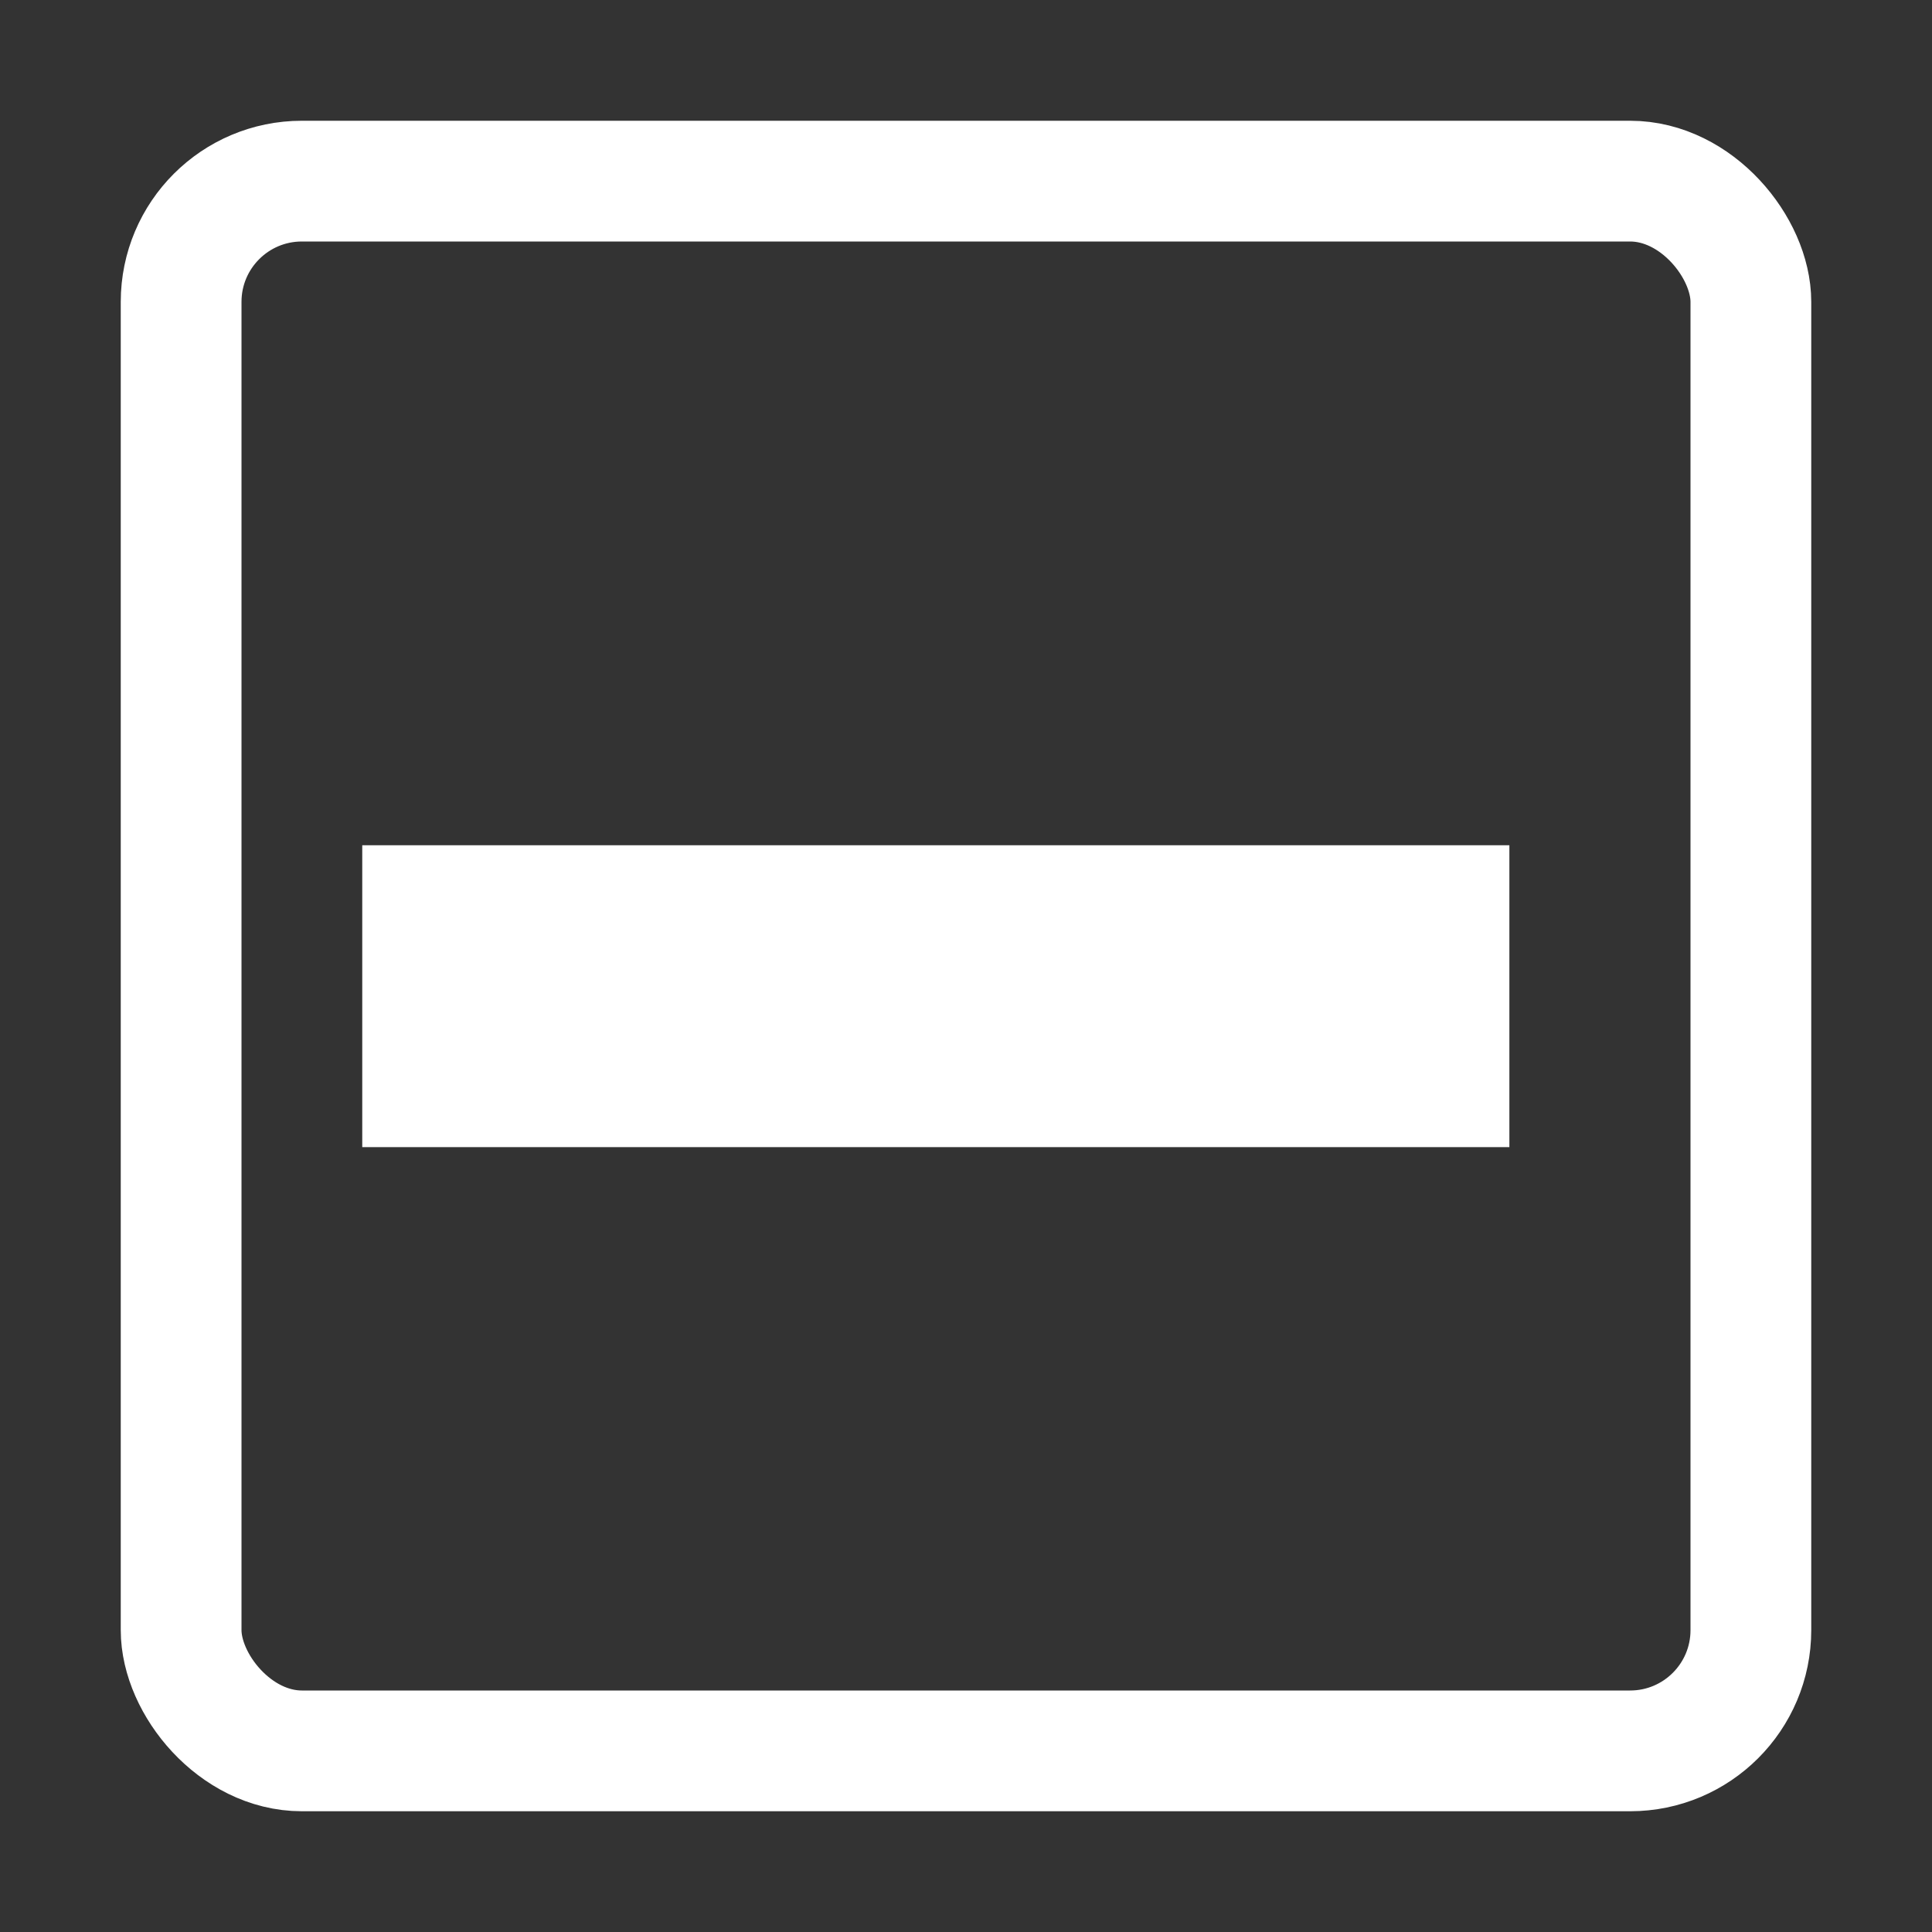 <svg width="32" height="32" viewBox="0 0 32 32" fill="none" xmlns="http://www.w3.org/2000/svg">
<rect x="0" y="0" width="32" height="32" fill="#333333" stroke="none"/>
<rect x="25" y="14" width="5" height="19" transform="rotate(90 25 14)" fill="white"/>
<rect x="3" y="3" width="26" height="26" rx="2" stroke="white" stroke-width="2"/>
</svg>
